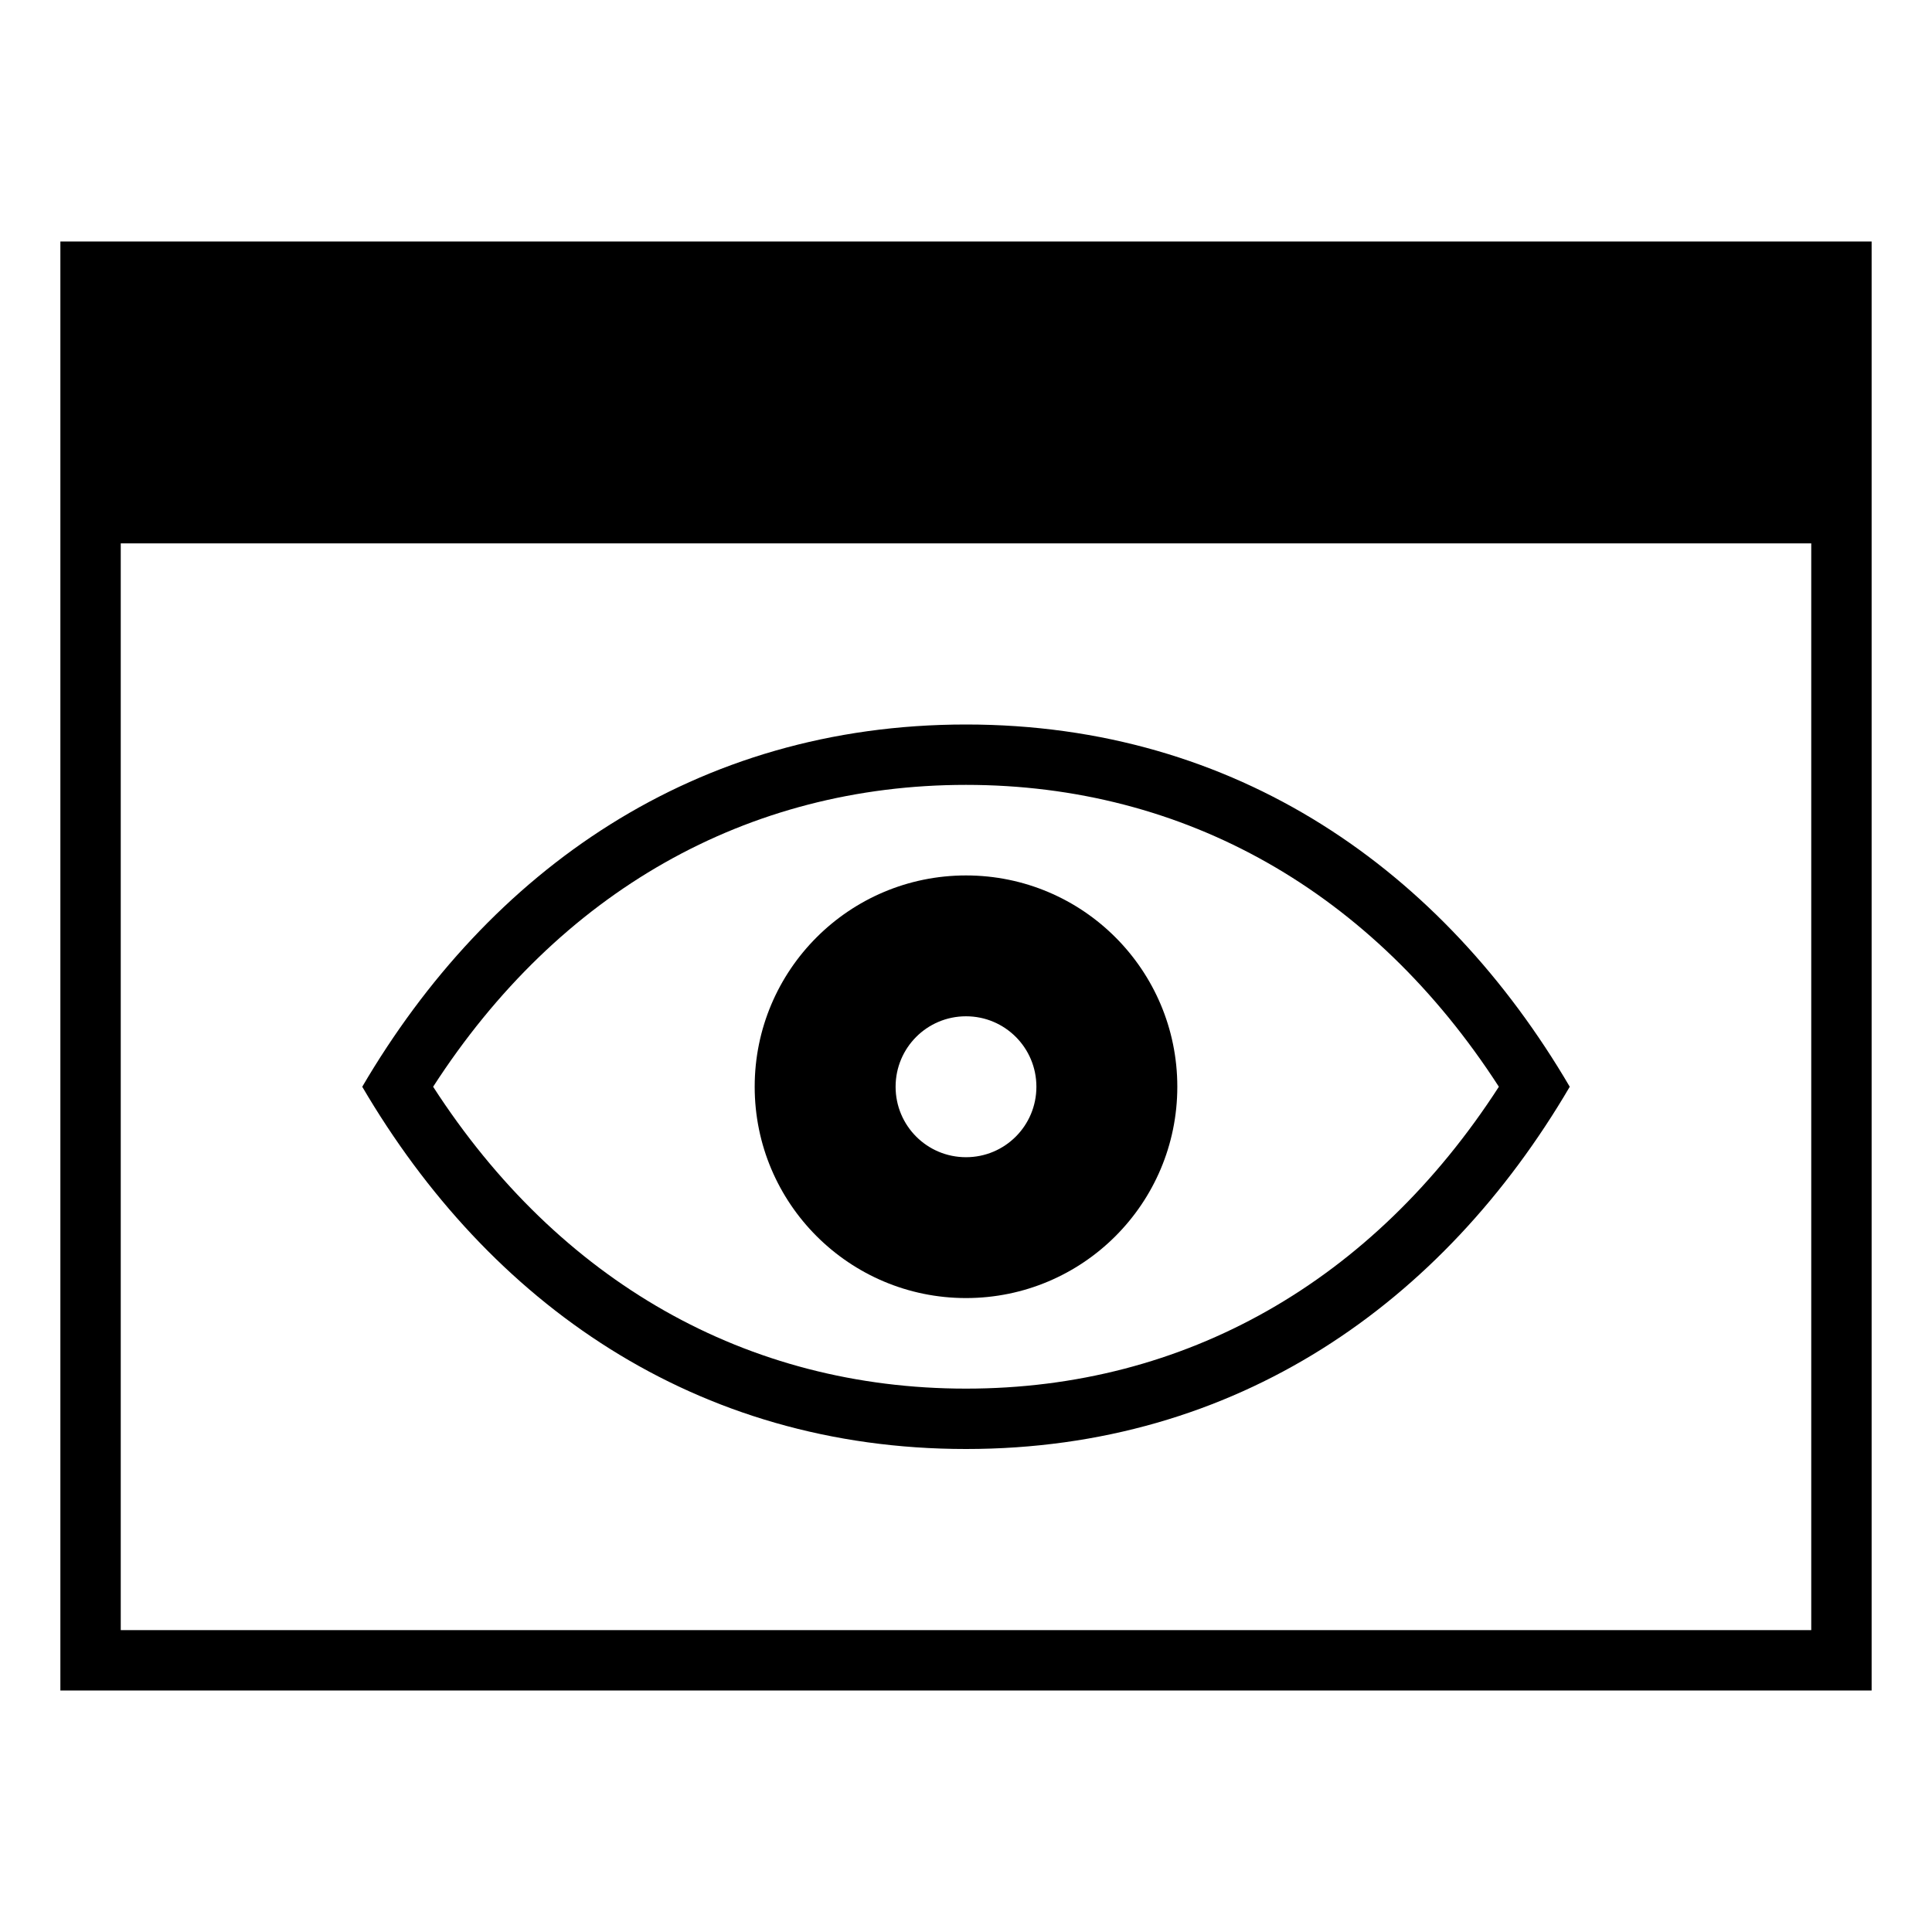 <svg xmlns="http://www.w3.org/2000/svg" viewBox="0 0 64 64"><path d="M2 8v48h60V8H2zm58 46H4V18h56v36z"/><path d="M32 48c8.97 0 15.8-4.835 20-12-4.2-7.165-11.03-12-20-12s-15.8 4.835-20 12c4.2 7.165 11.03 12 20 12zm0-22c7.253 0 13.48 3.54 17.652 10C45.48 42.46 39.252 46 32 46c-7.253 0-13.48-3.54-17.652-10 4.17-6.46 10.4-10 17.652-10z"/><path d="M32 43c3.867 0 7-3.133 7-7s-3.133-7-7-7c-3.863 0-7 3.133-7 7s3.137 7 7 7zm0-9.334c1.293 0 2.332 1.045 2.332 2.334s-1.04 2.334-2.332 2.334S29.668 37.29 29.668 36s1.04-2.334 2.332-2.334z"/></svg>
